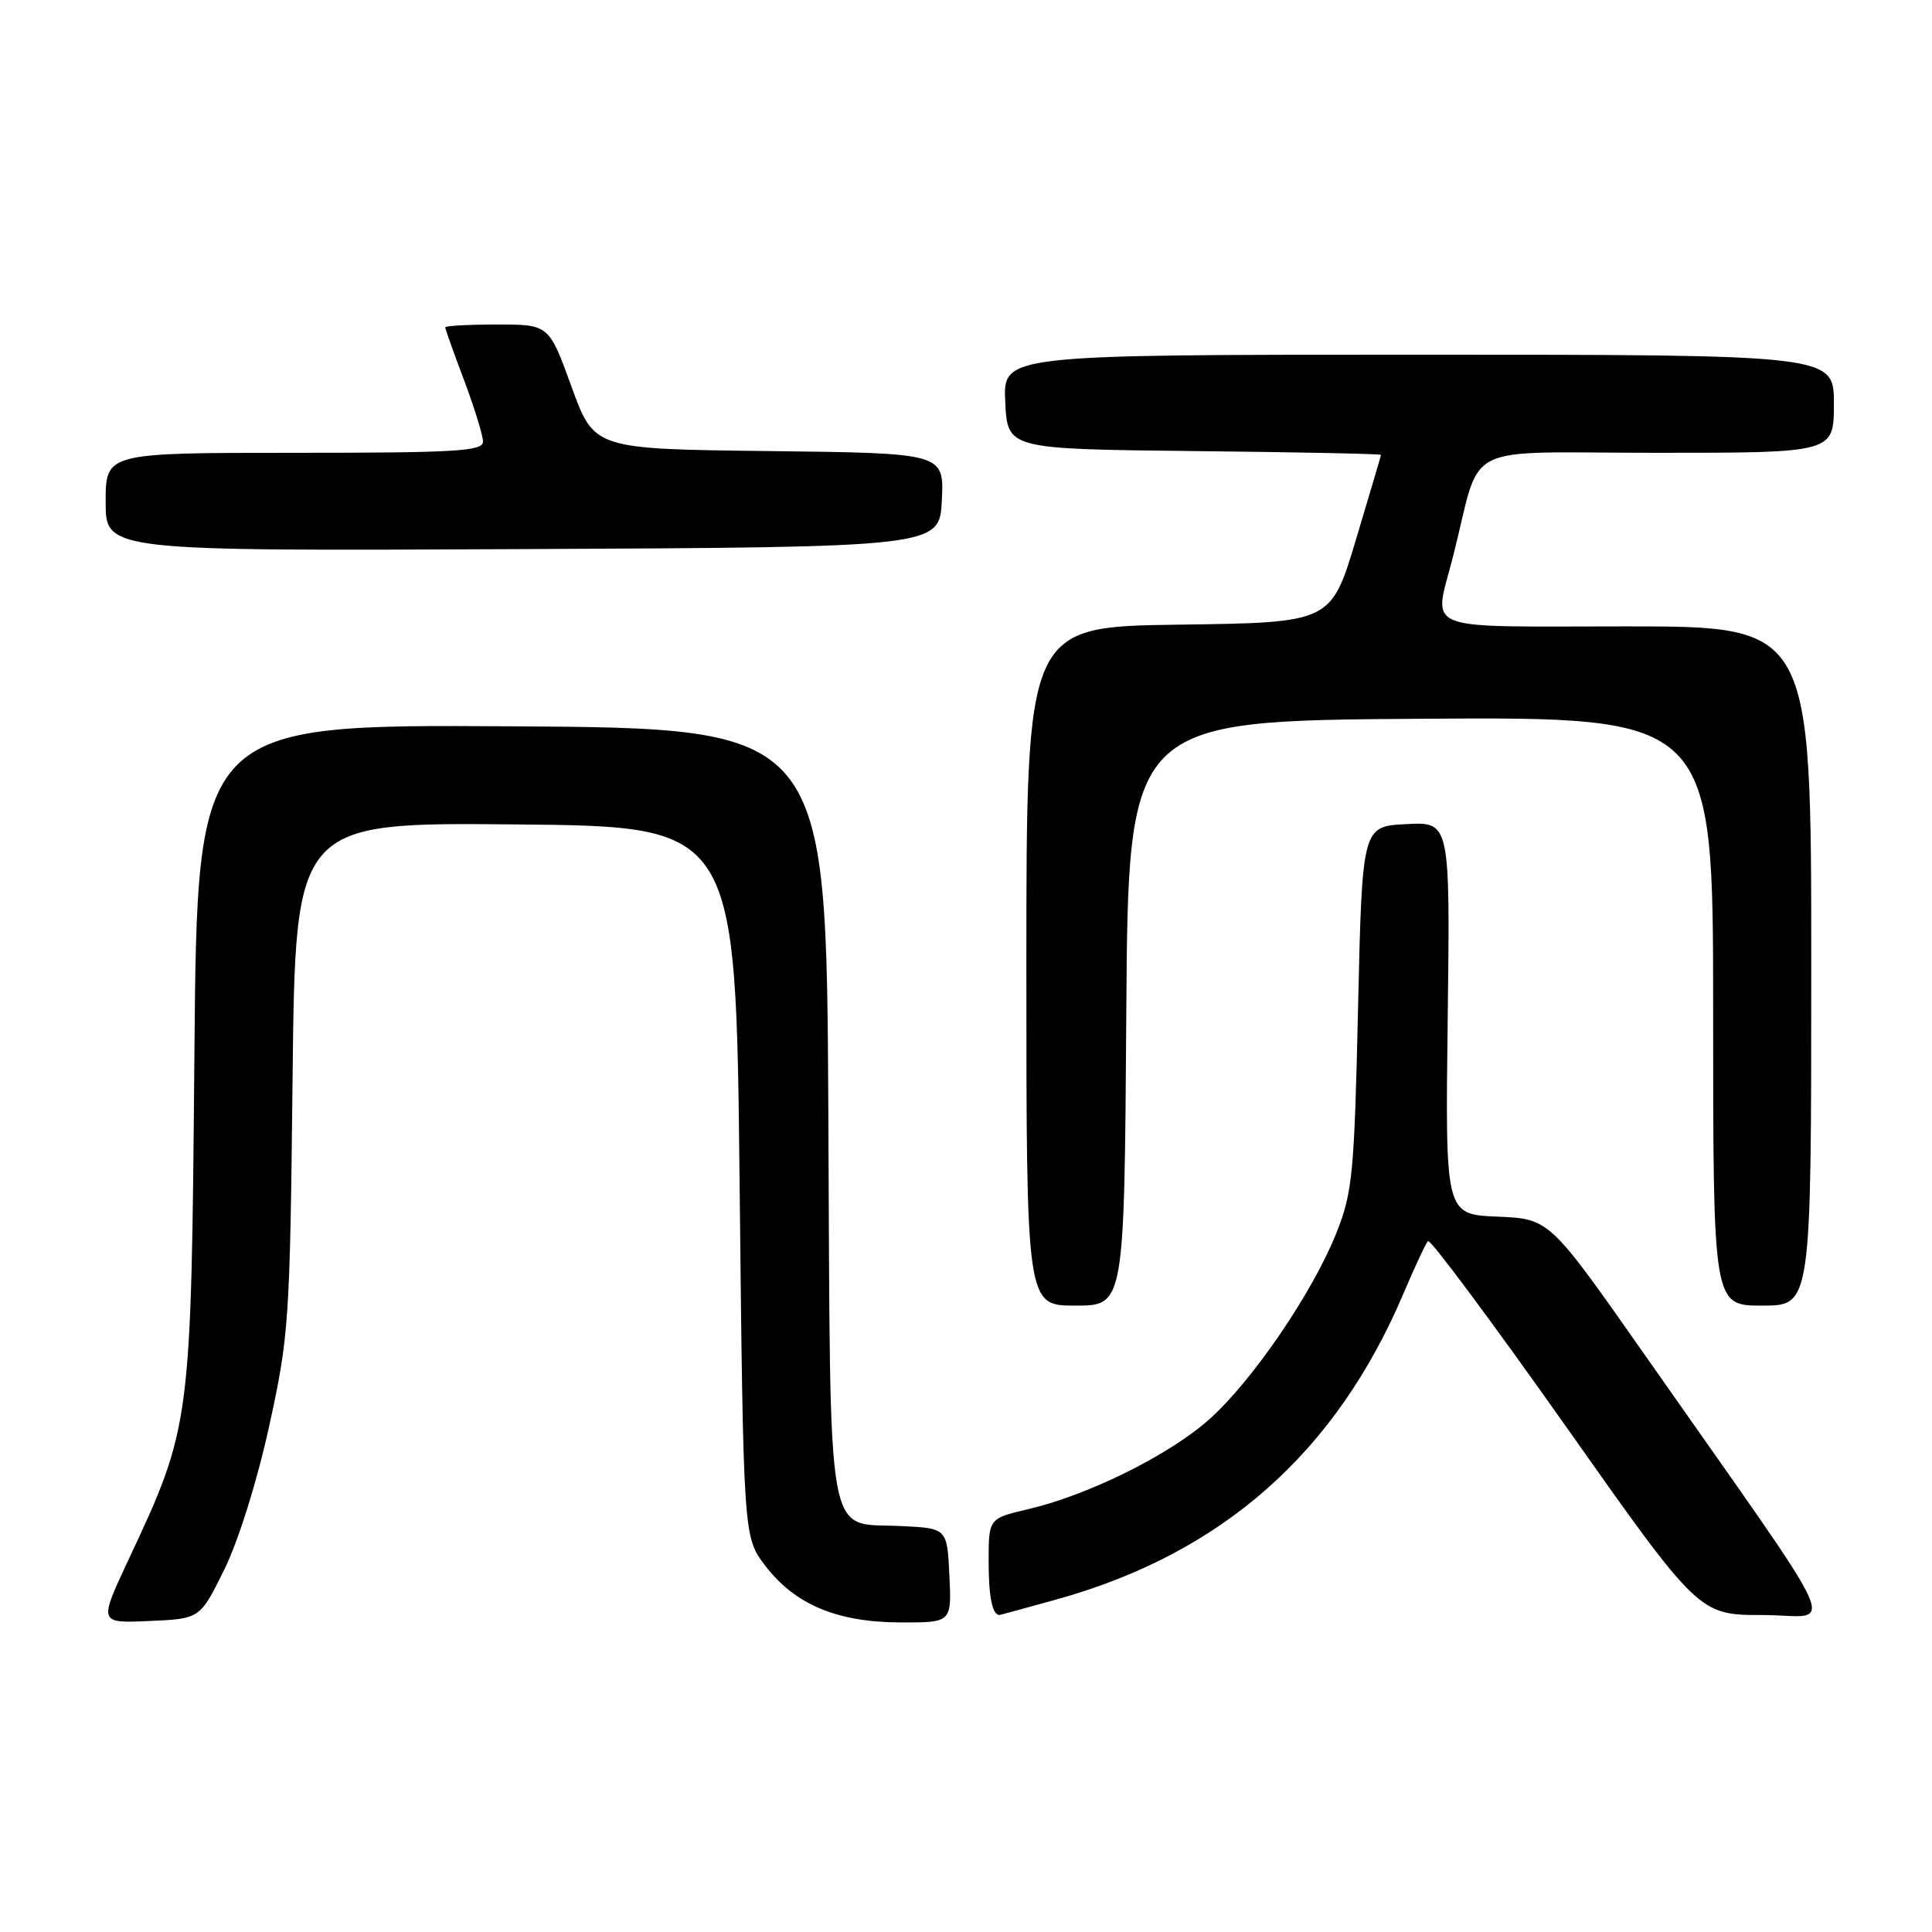 <?xml version="1.0" encoding="UTF-8" standalone="no"?>
<!DOCTYPE svg PUBLIC "-//W3C//DTD SVG 1.1//EN" "http://www.w3.org/Graphics/SVG/1.1/DTD/svg11.dtd" >
<svg xmlns="http://www.w3.org/2000/svg" xmlns:xlink="http://www.w3.org/1999/xlink" version="1.1" viewBox="0 0 256 256">
 <g >
 <path fill="currentColor"
d=" M 29.71 208.00 C 31.59 204.18 34.05 196.34 35.66 189.00 C 38.29 177.01 38.42 175.12 38.77 142.74 C 39.14 108.97 39.14 108.97 68.32 109.24 C 97.50 109.50 97.50 109.50 98.00 156.58 C 98.50 203.66 98.50 203.66 101.38 207.44 C 105.33 212.61 110.88 214.95 119.30 214.98 C 126.10 215.00 126.10 215.00 125.80 208.75 C 125.50 202.50 125.50 202.50 119.36 202.21 C 109.31 201.72 110.06 205.97 109.76 147.43 C 109.50 96.50 109.50 96.50 67.82 96.24 C 26.13 95.98 26.13 95.98 25.76 139.74 C 25.33 188.94 25.33 188.95 16.97 206.79 C 13.09 215.09 13.09 215.09 19.79 214.79 C 26.50 214.50 26.50 214.50 29.71 208.00 Z  M 139.91 211.96 C 161.92 205.86 177.05 192.50 186.03 171.25 C 187.49 167.81 188.92 164.75 189.22 164.45 C 189.52 164.15 197.72 175.17 207.45 188.95 C 225.12 214.00 225.12 214.00 233.58 214.00 C 243.20 214.00 245.22 218.46 217.92 179.50 C 205.31 161.50 205.31 161.50 198.41 161.21 C 191.50 160.92 191.50 160.92 191.83 134.91 C 192.15 108.90 192.15 108.90 186.33 109.20 C 180.50 109.50 180.50 109.50 179.95 133.50 C 179.46 155.44 179.21 158.00 177.11 163.30 C 174.00 171.17 165.95 182.99 160.21 188.09 C 154.94 192.79 144.19 198.12 136.25 199.97 C 131.00 201.20 131.00 201.20 131.00 206.93 C 131.00 211.58 131.49 214.00 132.44 214.00 C 132.49 214.00 135.86 213.08 139.91 211.96 Z  M 149.24 134.25 C 149.50 95.50 149.50 95.50 188.25 95.24 C 227.00 94.98 227.00 94.98 227.00 133.99 C 227.00 173.00 227.00 173.00 233.50 173.00 C 240.00 173.00 240.00 173.00 240.00 128.00 C 240.00 83.00 240.00 83.00 215.50 83.00 C 187.69 83.00 189.95 83.92 192.56 73.64 C 196.46 58.27 193.05 60.00 219.54 60.00 C 243.00 60.00 243.00 60.00 243.00 53.50 C 243.00 47.00 243.00 47.00 187.95 47.00 C 132.90 47.00 132.90 47.00 133.20 53.25 C 133.50 59.50 133.50 59.50 158.25 59.77 C 171.86 59.91 182.99 60.14 182.99 60.27 C 182.98 60.40 181.49 65.45 179.67 71.50 C 176.37 82.50 176.37 82.50 156.19 82.77 C 136.00 83.04 136.00 83.04 136.00 128.02 C 136.00 173.00 136.00 173.00 142.49 173.00 C 148.98 173.00 148.98 173.00 149.24 134.25 Z  M 124.80 66.27 C 125.09 60.04 125.09 60.04 101.91 59.77 C 78.73 59.50 78.73 59.50 75.73 51.25 C 72.74 43.00 72.74 43.00 65.87 43.00 C 62.09 43.00 59.00 43.17 59.00 43.38 C 59.00 43.59 60.12 46.75 61.50 50.40 C 62.87 54.06 64.00 57.71 64.00 58.52 C 64.00 59.79 60.38 60.00 39.00 60.00 C 14.00 60.00 14.00 60.00 14.00 66.51 C 14.00 73.02 14.00 73.02 69.25 72.76 C 124.50 72.50 124.50 72.50 124.80 66.27 Z "/>
</g>
</svg>